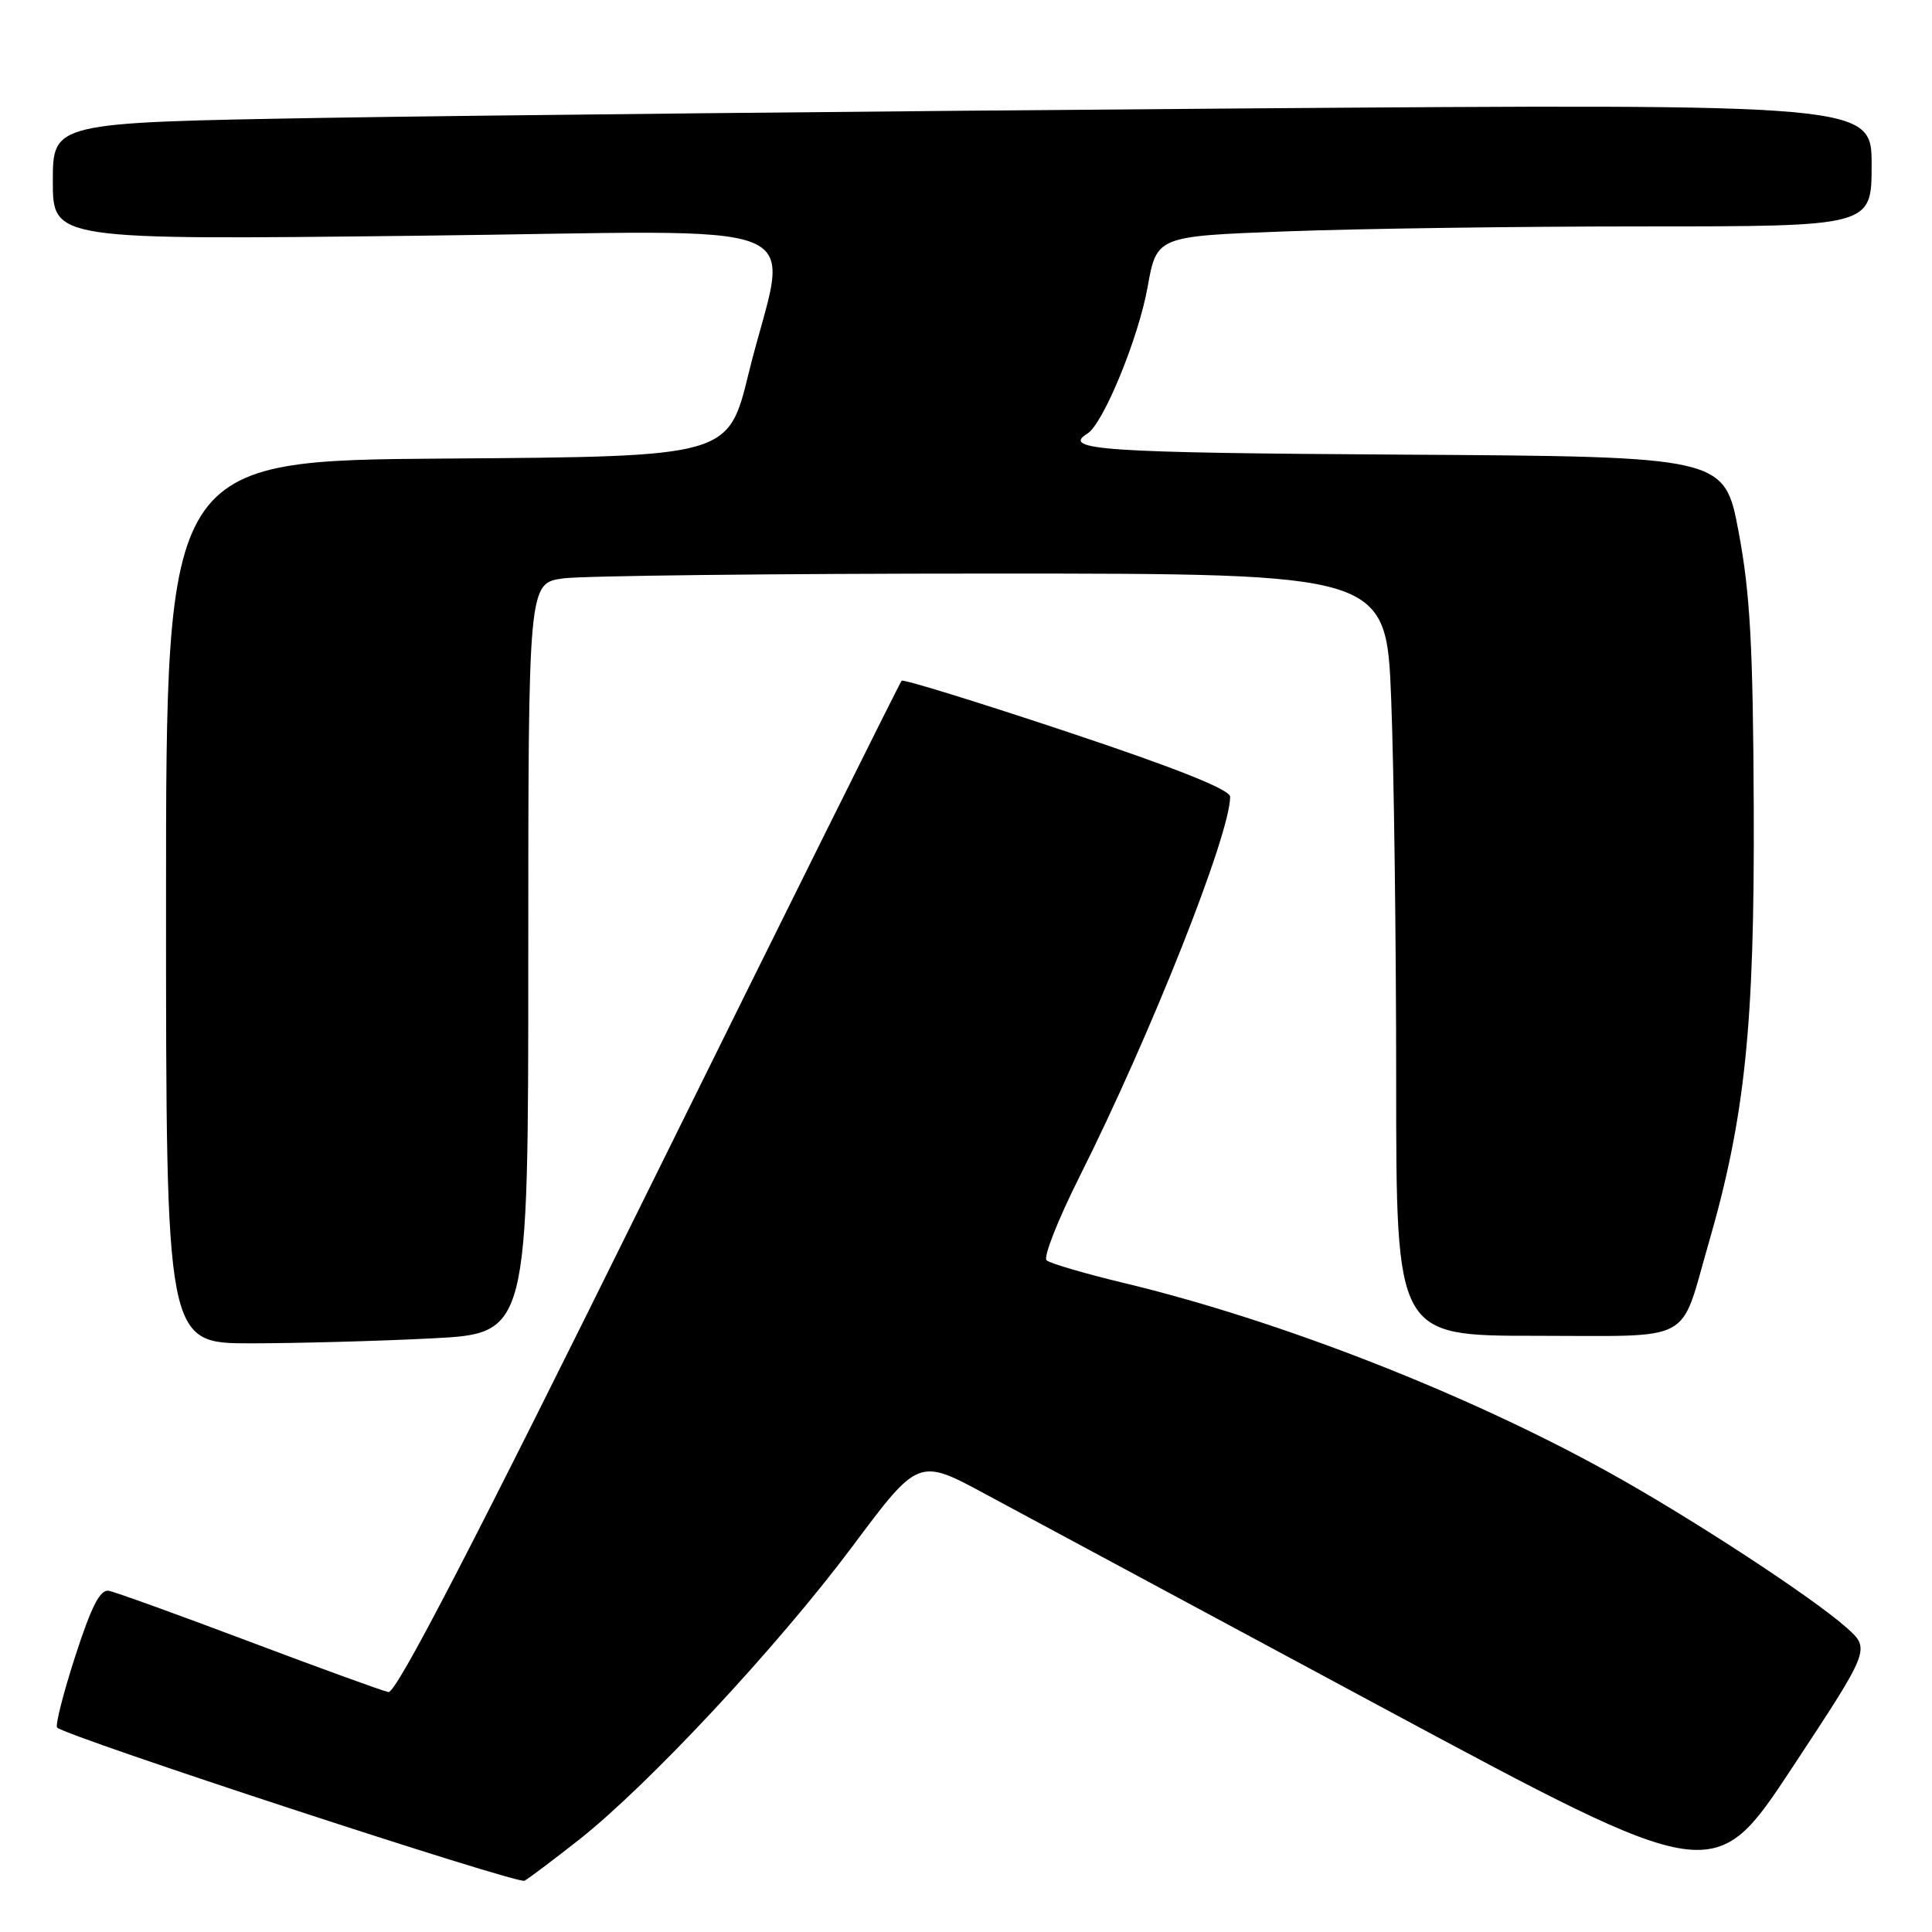 <?xml version="1.0" encoding="UTF-8" standalone="no"?>
<!DOCTYPE svg PUBLIC "-//W3C//DTD SVG 1.1//EN" "http://www.w3.org/Graphics/SVG/1.1/DTD/svg11.dtd" >
<svg xmlns="http://www.w3.org/2000/svg" xmlns:xlink="http://www.w3.org/1999/xlink" version="1.1" viewBox="0 0 256 256">
 <g >
 <path fill="currentColor"
d=" M 76.64 243.84 C 85.90 236.55 103.03 218.18 112.91 204.96 C 121.70 193.18 121.70 193.18 130.60 197.99 C 135.50 200.63 159.22 213.39 183.32 226.34 C 227.15 249.88 227.15 249.88 237.50 234.19 C 247.85 218.50 247.85 218.50 244.67 215.67 C 240.13 211.63 224.07 201.13 213.21 195.11 C 194.31 184.63 169.54 174.96 149.00 170.02 C 143.78 168.77 139.13 167.40 138.68 167.00 C 138.22 166.59 140.18 161.62 143.02 155.96 C 152.48 137.11 163.00 110.58 163.00 105.57 C 163.00 104.63 155.85 101.78 141.44 96.98 C 129.58 93.03 119.69 89.97 119.47 90.20 C 119.25 90.42 104.18 120.73 85.99 157.55 C 62.81 204.48 52.49 224.41 51.47 224.21 C 50.68 224.05 42.36 221.03 33.00 217.50 C 23.64 213.97 15.28 210.95 14.42 210.79 C 13.27 210.58 12.12 212.82 9.97 219.46 C 8.38 224.38 7.30 228.64 7.57 228.91 C 8.75 230.09 68.60 249.71 69.50 249.21 C 70.05 248.91 73.26 246.49 76.64 243.84 Z  M 57.25 177.34 C 70.00 176.69 70.00 176.69 70.00 126.98 C 70.00 77.27 70.00 77.27 74.64 76.64 C 77.19 76.29 102.77 76.00 131.48 76.00 C 183.69 76.00 183.69 76.00 184.34 92.66 C 184.70 101.82 185.00 124.55 185.00 143.16 C 185.00 177.00 185.00 177.00 203.46 177.00 C 224.77 177.00 222.50 178.21 226.38 164.82 C 231.23 148.08 232.50 135.87 232.38 107.00 C 232.29 85.60 231.90 78.57 230.38 70.50 C 228.50 60.50 228.50 60.50 185.75 60.24 C 146.08 60.00 140.56 59.63 144.10 57.44 C 146.19 56.15 150.86 44.78 152.06 38.05 C 153.27 31.30 153.27 31.30 170.38 30.66 C 179.80 30.30 201.11 30.00 217.75 30.00 C 248.00 30.00 248.00 30.00 248.00 21.88 C 248.00 13.75 248.00 13.75 163.25 14.38 C 116.64 14.73 62.41 15.29 42.75 15.62 C 7.00 16.24 7.00 16.24 7.00 24.01 C 7.00 31.79 7.00 31.79 55.11 31.24 C 110.15 30.62 104.40 28.24 99.19 49.50 C 96.50 60.50 96.50 60.50 59.25 60.76 C 22.00 61.02 22.00 61.02 22.00 119.51 C 22.00 178.00 22.00 178.00 33.25 178.00 C 39.44 177.99 50.24 177.70 57.25 177.34 Z "/>
</g>
</svg>